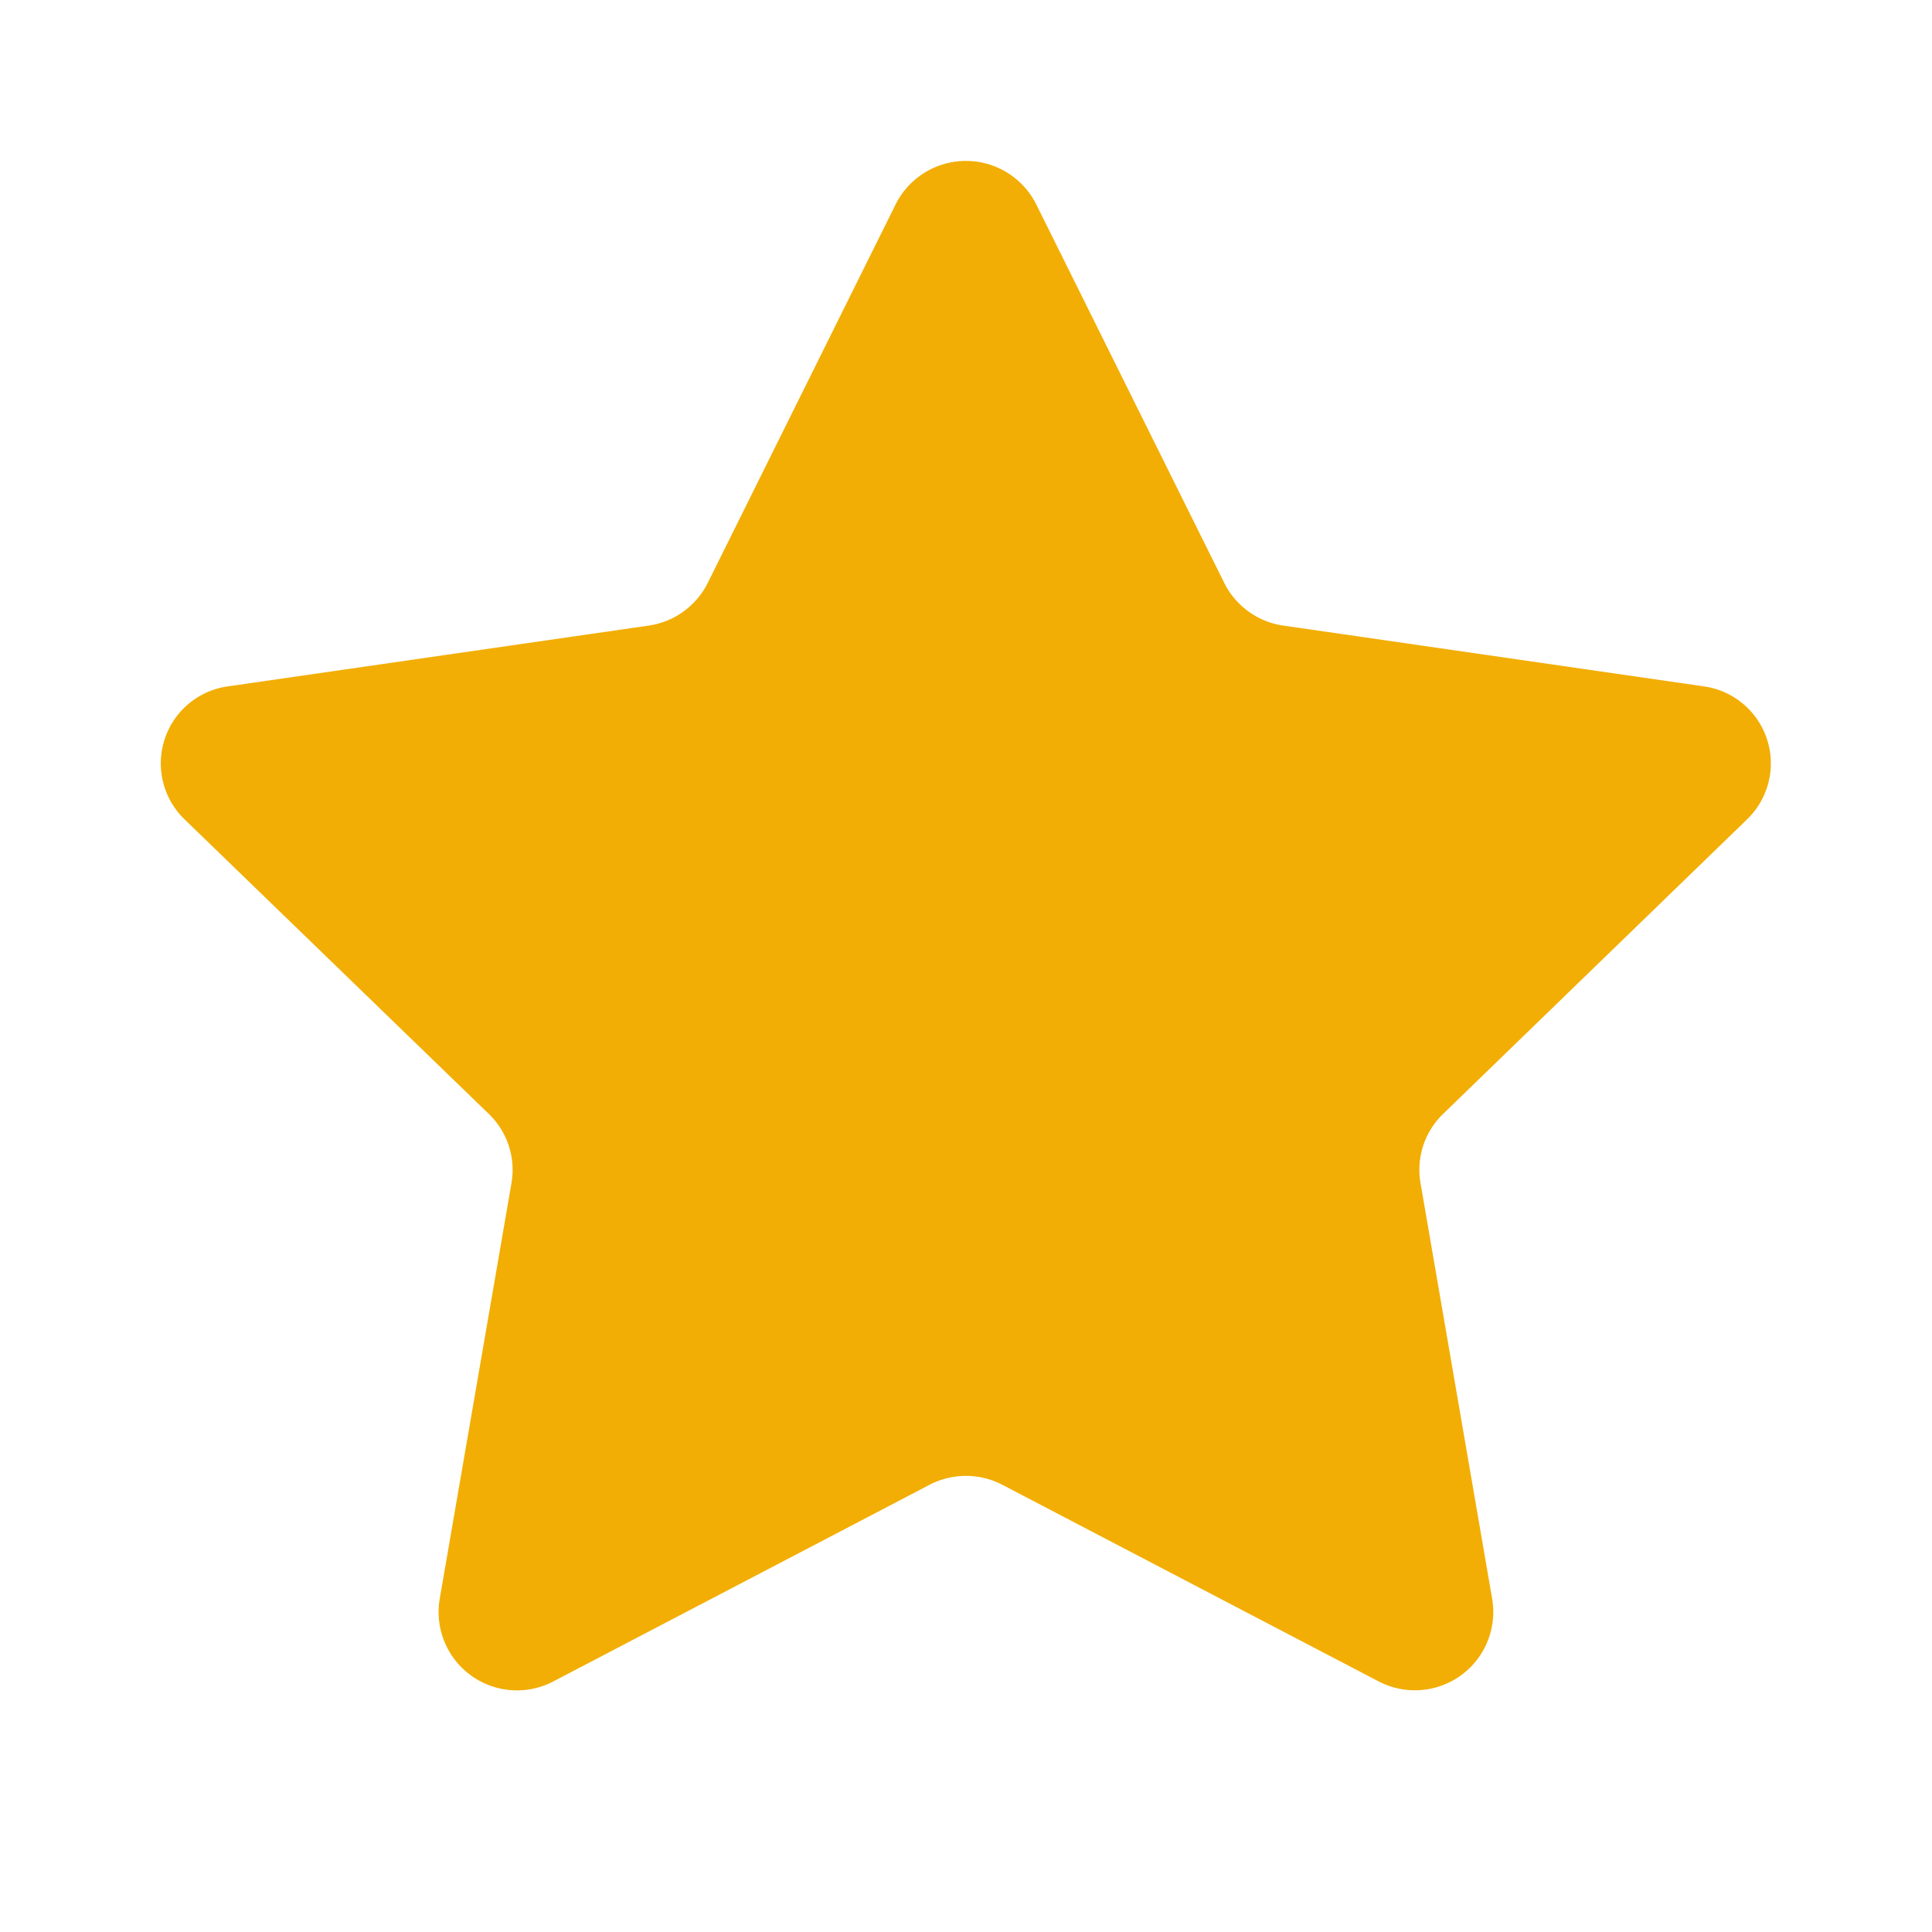 <svg width="24" height="24" viewBox="0 0 16 16" fill="none" xmlns="http://www.w3.org/2000/svg"><path d="M7.417 1.693a.651.651 0 0 1 1.165 0l1.557 3.135a.65.65 0 0 0 .49.353l3.48.503a.644.644 0 0 1 .36 1.101L11.95 9.226a.643.643 0 0 0-.186.571l.594 3.447a.649.649 0 0 1-.942.68l-3.114-1.627a.653.653 0 0 0-.605 0l-3.113 1.627a.649.649 0 0 1-.943-.68l.595-3.447a.643.643 0 0 0-.187-.571l-2.52-2.44a.644.644 0 0 1 .36-1.102l3.482-.503a.65.65 0 0 0 .49-.353l1.556-3.135z" fill="#F2AE04"/></svg>